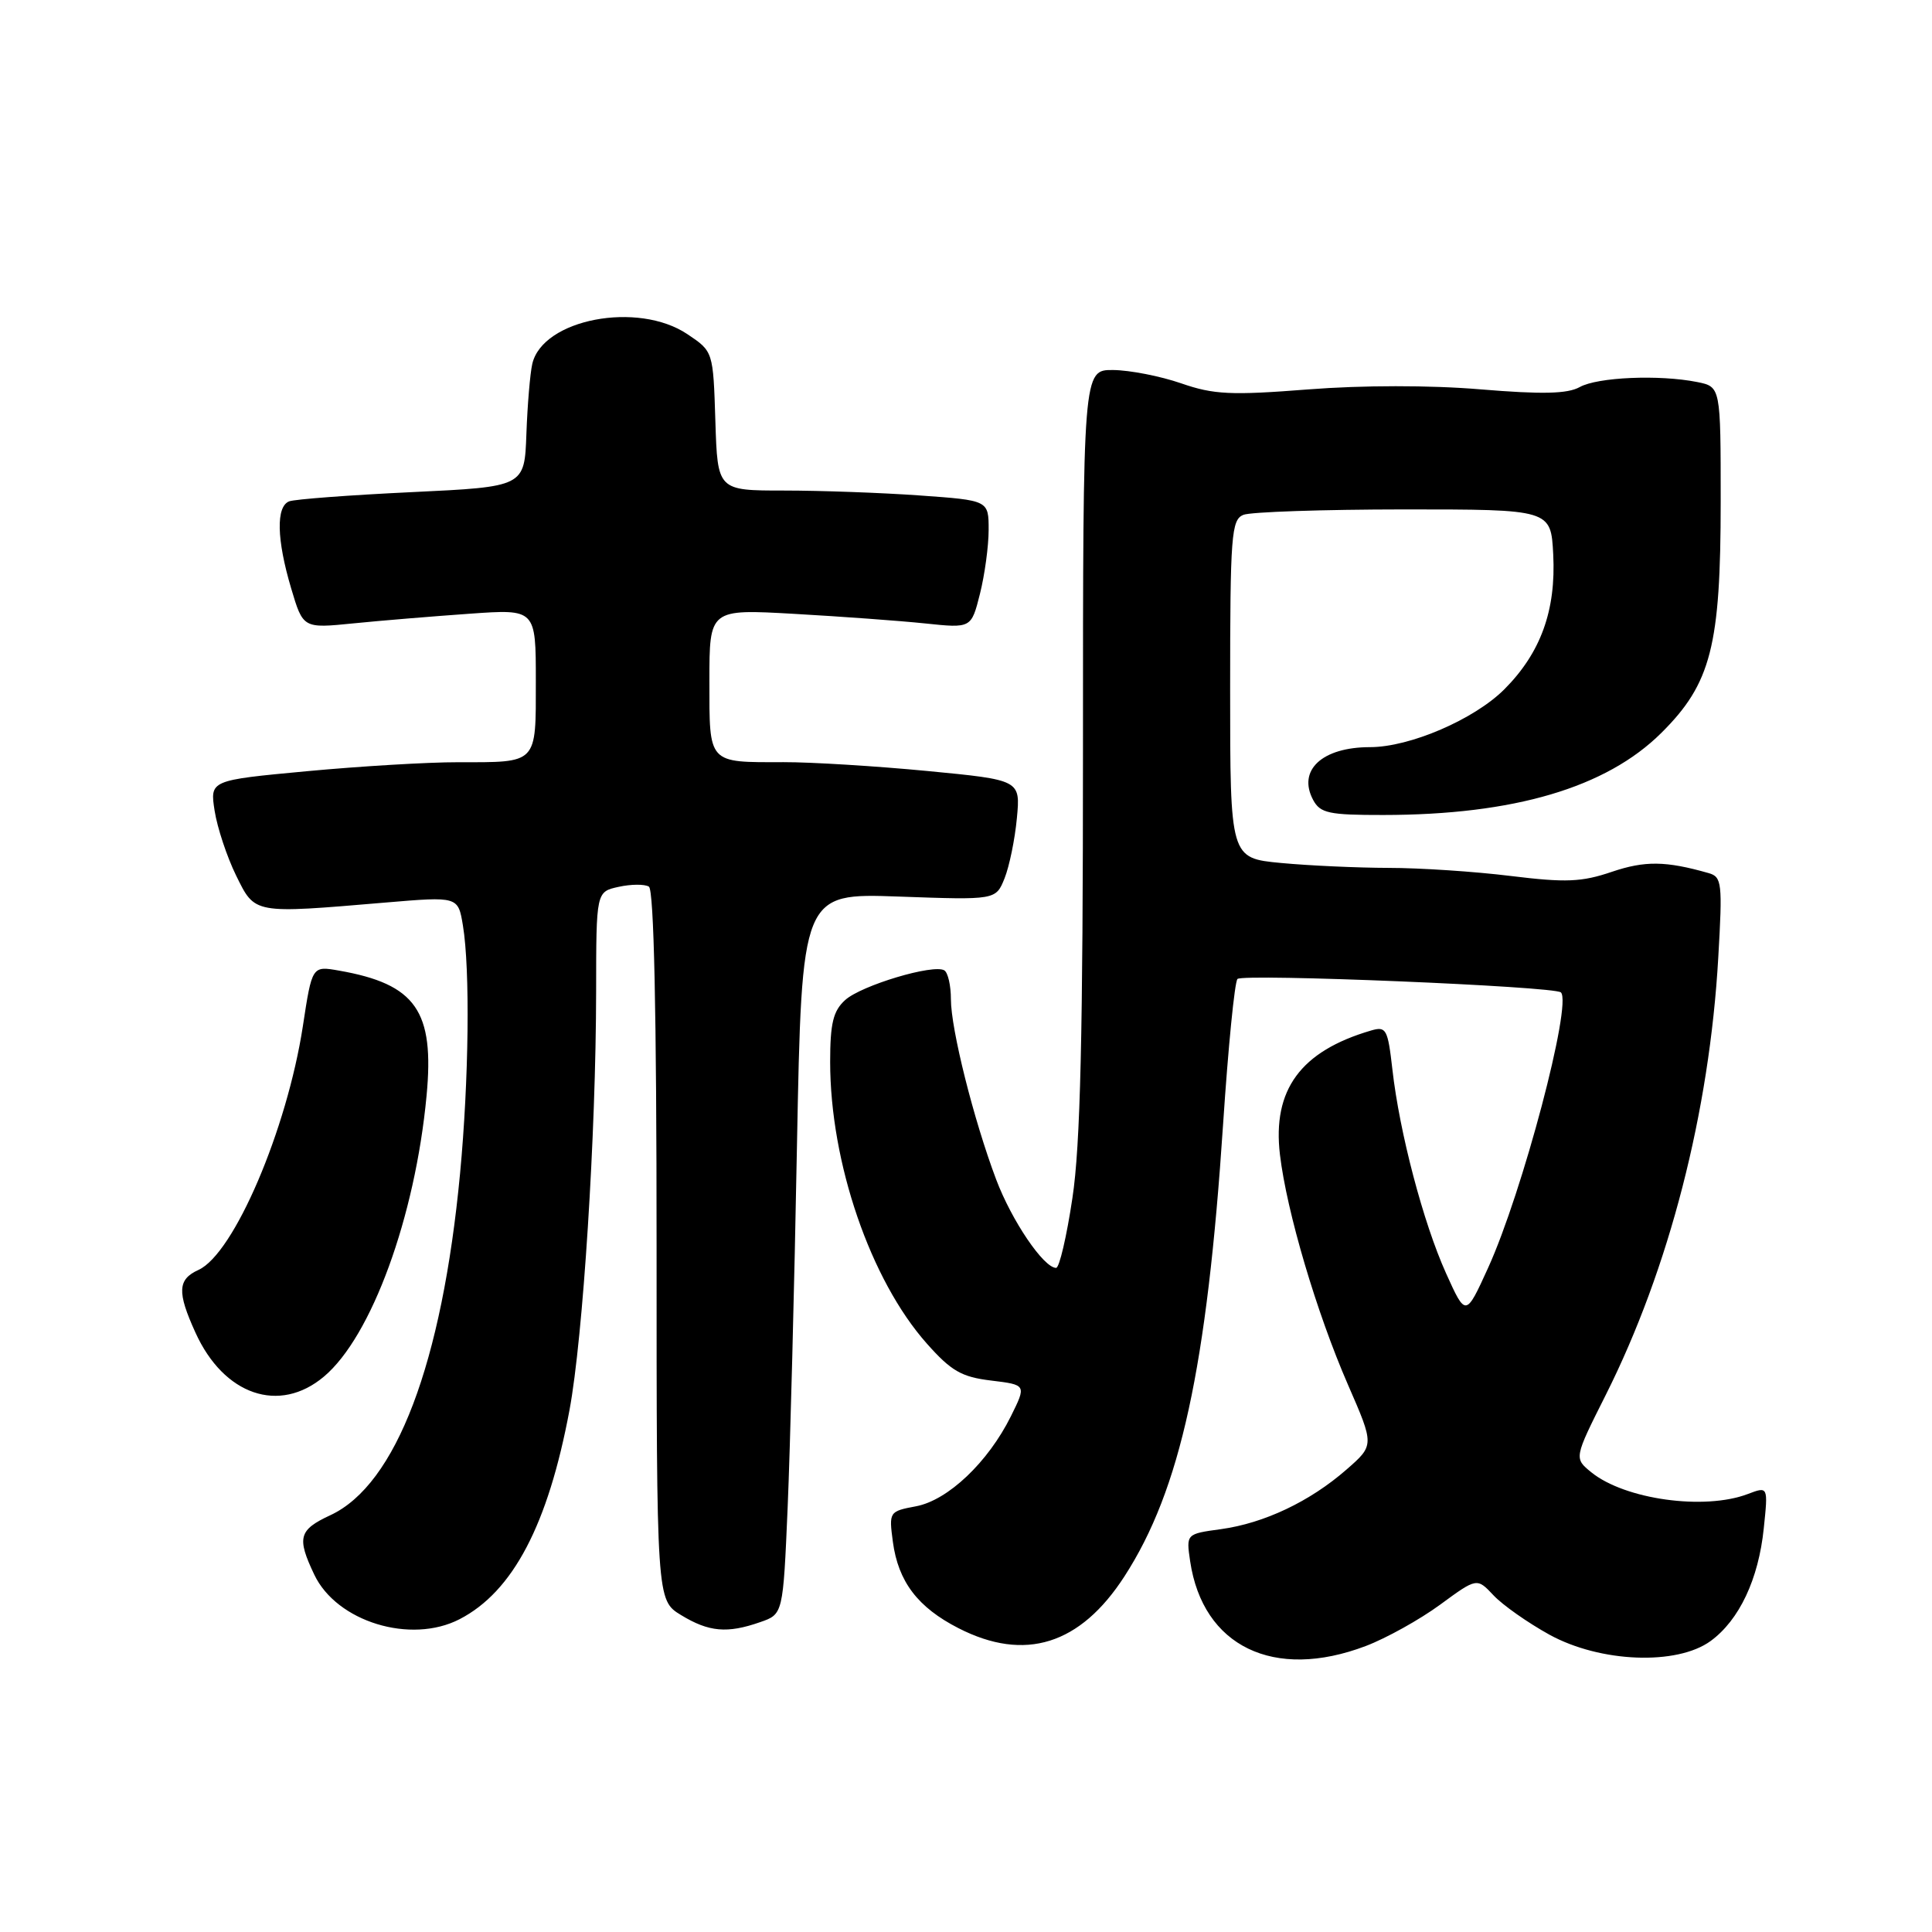<?xml version="1.0" encoding="UTF-8" standalone="no"?>
<!DOCTYPE svg PUBLIC "-//W3C//DTD SVG 1.1//EN" "http://www.w3.org/Graphics/SVG/1.1/DTD/svg11.dtd" >
<svg xmlns="http://www.w3.org/2000/svg" xmlns:xlink="http://www.w3.org/1999/xlink" version="1.1" viewBox="0 0 256 256">
 <g >
 <path fill="currentColor"
d=" M 180.96 218.11 C 183.70 217.07 188.13 214.60 190.82 212.63 C 195.70 209.05 195.70 209.05 197.90 211.39 C 199.11 212.68 202.44 215.02 205.30 216.60 C 212.05 220.31 222.20 220.70 226.67 217.44 C 230.46 214.67 233.02 209.25 233.71 202.50 C 234.29 196.94 234.29 196.94 231.58 197.97 C 225.83 200.15 215.31 198.69 210.86 195.09 C 208.56 193.22 208.56 193.22 212.76 184.86 C 221.17 168.11 226.51 147.37 227.68 126.87 C 228.25 116.99 228.16 116.19 226.40 115.69 C 220.72 114.07 217.96 114.04 213.58 115.52 C 209.58 116.88 207.49 116.97 200.17 116.07 C 195.40 115.48 188.12 115.00 184.00 115.00 C 179.88 114.99 173.46 114.70 169.75 114.35 C 163.00 113.71 163.00 113.71 163.00 91.32 C 163.00 70.94 163.16 68.87 164.75 68.22 C 165.71 67.83 175.28 67.51 186.00 67.50 C 205.50 67.50 205.50 67.50 205.81 73.46 C 206.19 80.90 204.15 86.51 199.32 91.35 C 195.33 95.33 186.81 99.00 181.54 99.00 C 175.19 99.00 171.89 102.06 174.00 106.00 C 174.94 107.75 176.09 108.00 183.29 107.99 C 200.61 107.98 212.83 104.37 220.14 97.11 C 226.73 90.56 228.00 85.60 228.00 66.44 C 228.00 51.25 228.00 51.25 224.88 50.62 C 219.86 49.62 211.68 49.97 209.32 51.29 C 207.69 52.19 204.37 52.27 196.15 51.59 C 189.49 51.03 180.51 51.04 173.33 51.60 C 163.11 52.40 160.82 52.29 156.50 50.79 C 153.75 49.84 149.70 49.05 147.50 49.03 C 143.50 49.00 143.50 49.00 143.50 99.25 C 143.50 137.15 143.16 151.77 142.10 158.75 C 141.34 163.84 140.37 168.00 139.94 168.00 C 138.29 168.00 134.05 161.74 131.99 156.27 C 129.01 148.36 126.00 136.36 126.00 132.40 C 126.00 130.59 125.61 128.88 125.13 128.58 C 123.71 127.70 114.13 130.57 111.99 132.51 C 110.40 133.95 110.00 135.59 110.00 140.71 C 110.00 154.05 115.34 169.62 122.81 178.03 C 126.04 181.67 127.41 182.46 131.33 182.93 C 136.01 183.50 136.01 183.50 133.95 187.66 C 130.92 193.76 125.61 198.79 121.38 199.59 C 117.82 200.26 117.78 200.32 118.31 204.30 C 119.02 209.58 121.61 212.99 127.02 215.75 C 135.81 220.24 143.14 217.94 149.00 208.87 C 156.41 197.41 159.93 181.26 162.07 148.91 C 162.74 138.79 163.59 130.15 163.97 129.72 C 164.62 128.98 206.02 130.69 206.83 131.50 C 208.34 133.01 201.73 158.01 197.18 168.00 C 194.22 174.50 194.22 174.50 191.61 168.72 C 188.59 162.03 185.44 150.05 184.50 141.71 C 183.89 136.35 183.68 135.96 181.67 136.55 C 172.34 139.28 168.58 144.40 169.60 153.00 C 170.50 160.57 174.45 173.93 178.62 183.50 C 182.11 191.50 182.11 191.50 178.41 194.73 C 173.57 198.96 167.51 201.83 161.79 202.62 C 157.17 203.25 157.17 203.25 157.70 206.87 C 159.38 218.17 168.81 222.72 180.96 218.11 Z  M 60.90 214.55 C 67.97 210.90 72.62 202.03 75.46 186.85 C 77.26 177.18 78.97 150.34 78.99 131.33 C 79.00 118.16 79.00 118.16 81.98 117.51 C 83.61 117.15 85.41 117.14 85.98 117.48 C 86.65 117.90 87.00 134.10 87.00 165.07 C 87.00 212.03 87.00 212.03 90.25 214.01 C 93.93 216.25 96.36 216.47 100.73 214.94 C 103.76 213.89 103.76 213.89 104.37 199.69 C 104.70 191.89 105.26 170.39 105.60 151.92 C 106.24 118.34 106.24 118.34 119.09 118.80 C 131.95 119.26 131.95 119.26 133.11 116.38 C 133.74 114.80 134.48 111.22 134.74 108.43 C 135.22 103.35 135.22 103.35 122.86 102.16 C 116.06 101.51 107.50 100.98 103.83 100.99 C 93.74 101.01 94.00 101.29 94.00 90.24 C 94.00 80.70 94.00 80.70 105.25 81.34 C 111.44 81.69 119.24 82.26 122.60 82.61 C 128.70 83.25 128.70 83.25 129.85 78.68 C 130.48 76.17 131.00 72.36 131.00 70.21 C 131.00 66.30 131.00 66.30 121.85 65.65 C 116.81 65.29 108.73 65.00 103.88 65.00 C 95.08 65.00 95.08 65.00 94.79 55.79 C 94.50 46.57 94.50 46.57 91.10 44.29 C 84.53 39.86 71.89 42.28 70.53 48.22 C 70.24 49.47 69.89 53.65 69.75 57.50 C 69.50 64.50 69.50 64.50 54.57 65.21 C 46.36 65.60 39.05 66.15 38.32 66.43 C 36.56 67.11 36.65 71.47 38.58 77.96 C 40.16 83.27 40.16 83.27 46.83 82.60 C 50.50 82.23 57.44 81.66 62.25 81.32 C 71.00 80.70 71.00 80.70 71.00 90.24 C 71.00 101.34 71.32 101.00 60.67 101.00 C 56.73 100.99 47.72 101.53 40.65 102.19 C 27.81 103.39 27.81 103.39 28.44 107.44 C 28.79 109.67 30.07 113.53 31.28 116.00 C 33.82 121.15 33.47 121.08 51.10 119.59 C 60.70 118.78 60.70 118.78 61.34 122.64 C 62.30 128.44 62.13 143.14 60.96 155.50 C 58.58 180.67 52.48 196.72 43.78 200.77 C 39.58 202.72 39.31 203.74 41.64 208.64 C 44.60 214.89 54.42 217.90 60.90 214.55 Z  M 42.93 182.40 C 49.22 177.11 55.01 161.27 56.52 145.21 C 57.59 133.95 55.11 130.40 44.92 128.61 C 41.35 127.98 41.35 127.98 40.13 135.98 C 38.02 149.70 30.99 166.14 26.30 168.27 C 23.53 169.53 23.45 171.20 25.90 176.58 C 29.66 184.87 37.01 187.39 42.93 182.40 Z "/>
</g>
</svg>